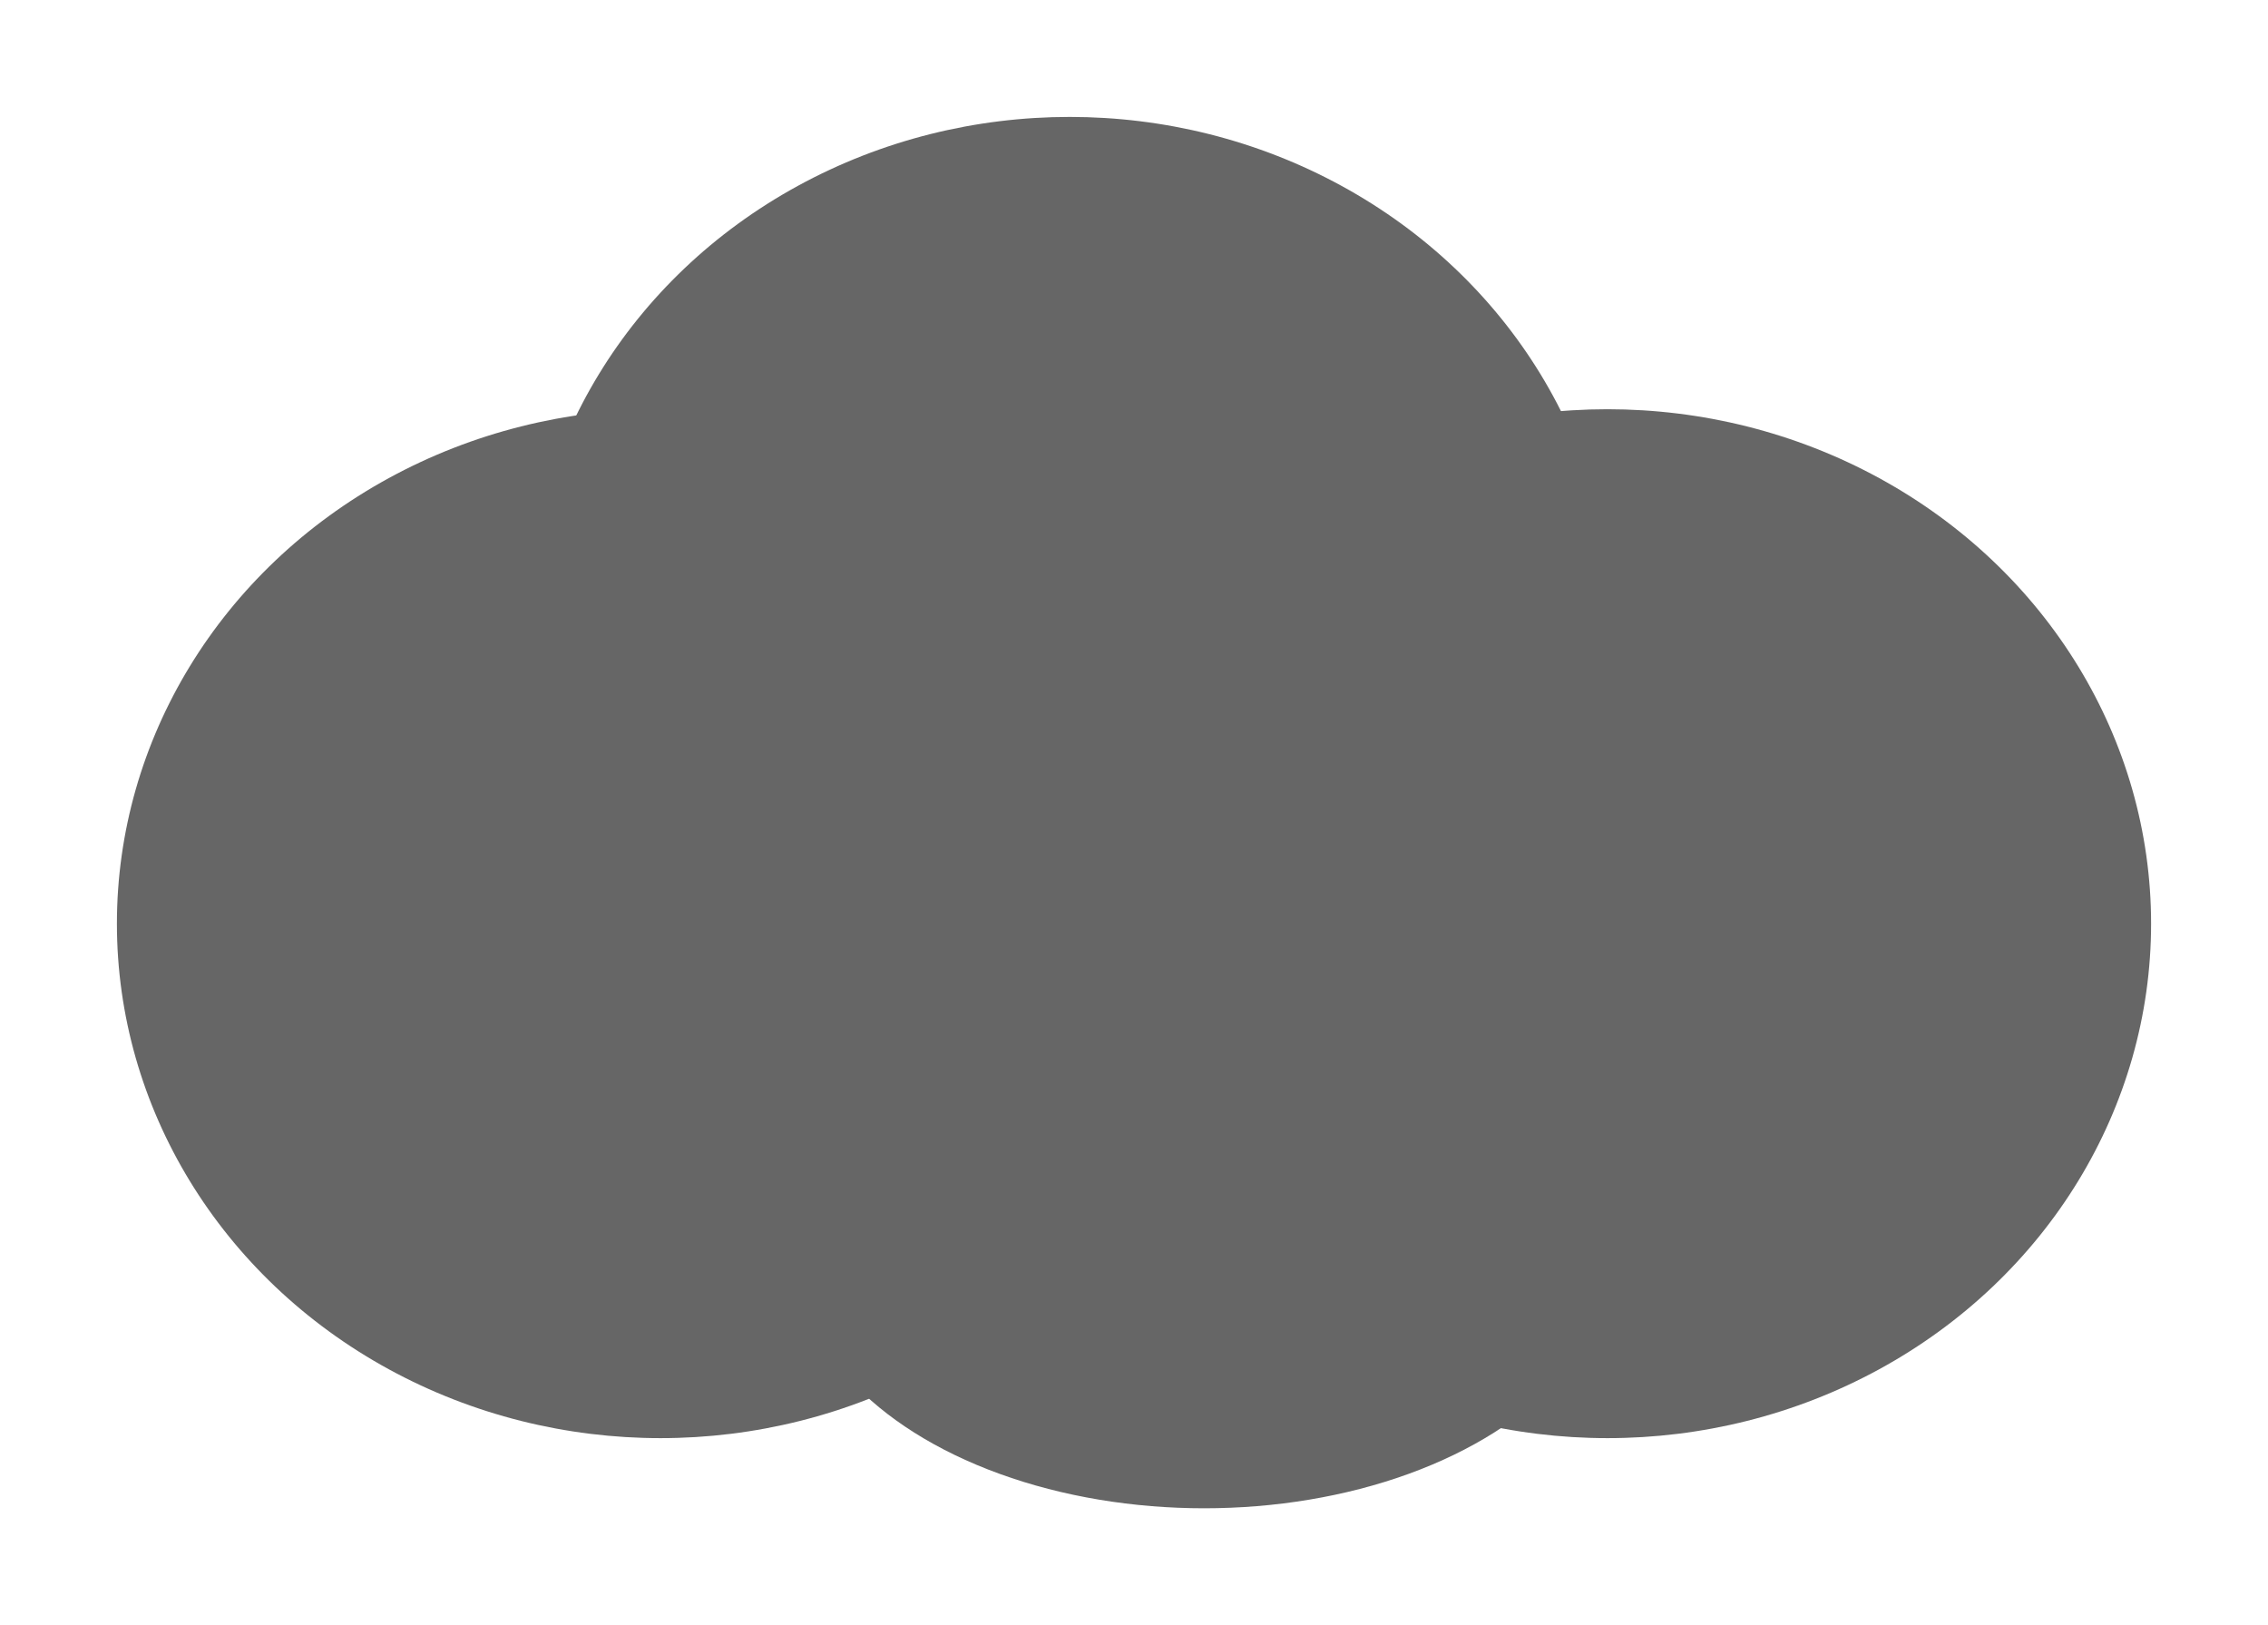 <svg xmlns="http://www.w3.org/2000/svg" width="194" height="139" viewBox="0 0 194 139" fill="none">
  <g filter="url(#filter0_d_3389_4816)">
    <ellipse cx="91.5" cy="53" rx="46.5" ry="44" fill="#666666"/>
    <ellipse cx="137.5" cy="78" rx="46.5" ry="44" fill="#666666"/>
    <ellipse cx="103" cy="106" rx="35" ry="22" fill="#666666"/>
    <ellipse cx="56.5" cy="78" rx="46.5" ry="44" fill="#666666"/>
  </g>
  <defs>
    <filter id="filter0_d_3389_4816" x="0" y="0" width="194" height="139" filterUnits="userSpaceOnUse" color-interpolation-filters="sRGB">
      <feFlood flood-opacity="0" result="BackgroundImageFix"/>
      <feColorMatrix in="SourceAlpha" type="matrix" values="0 0 0 0 0 0 0 0 0 0 0 0 0 0 0 0 0 0 127 0" result="hardAlpha"/>
      <feOffset dy="1"/>
      <feGaussianBlur stdDeviation="5"/>
      <feColorMatrix type="matrix" values="0 0 0 0 0 0 0 0 0 0 0 0 0 0 0 0 0 0 0.15 0"/>
      <feBlend mode="normal" in2="BackgroundImageFix" result="effect1_dropShadow_3389_4816"/>
      <feBlend mode="normal" in="SourceGraphic" in2="effect1_dropShadow_3389_4816" result="shape"/>
    </filter>
  </defs>
</svg>